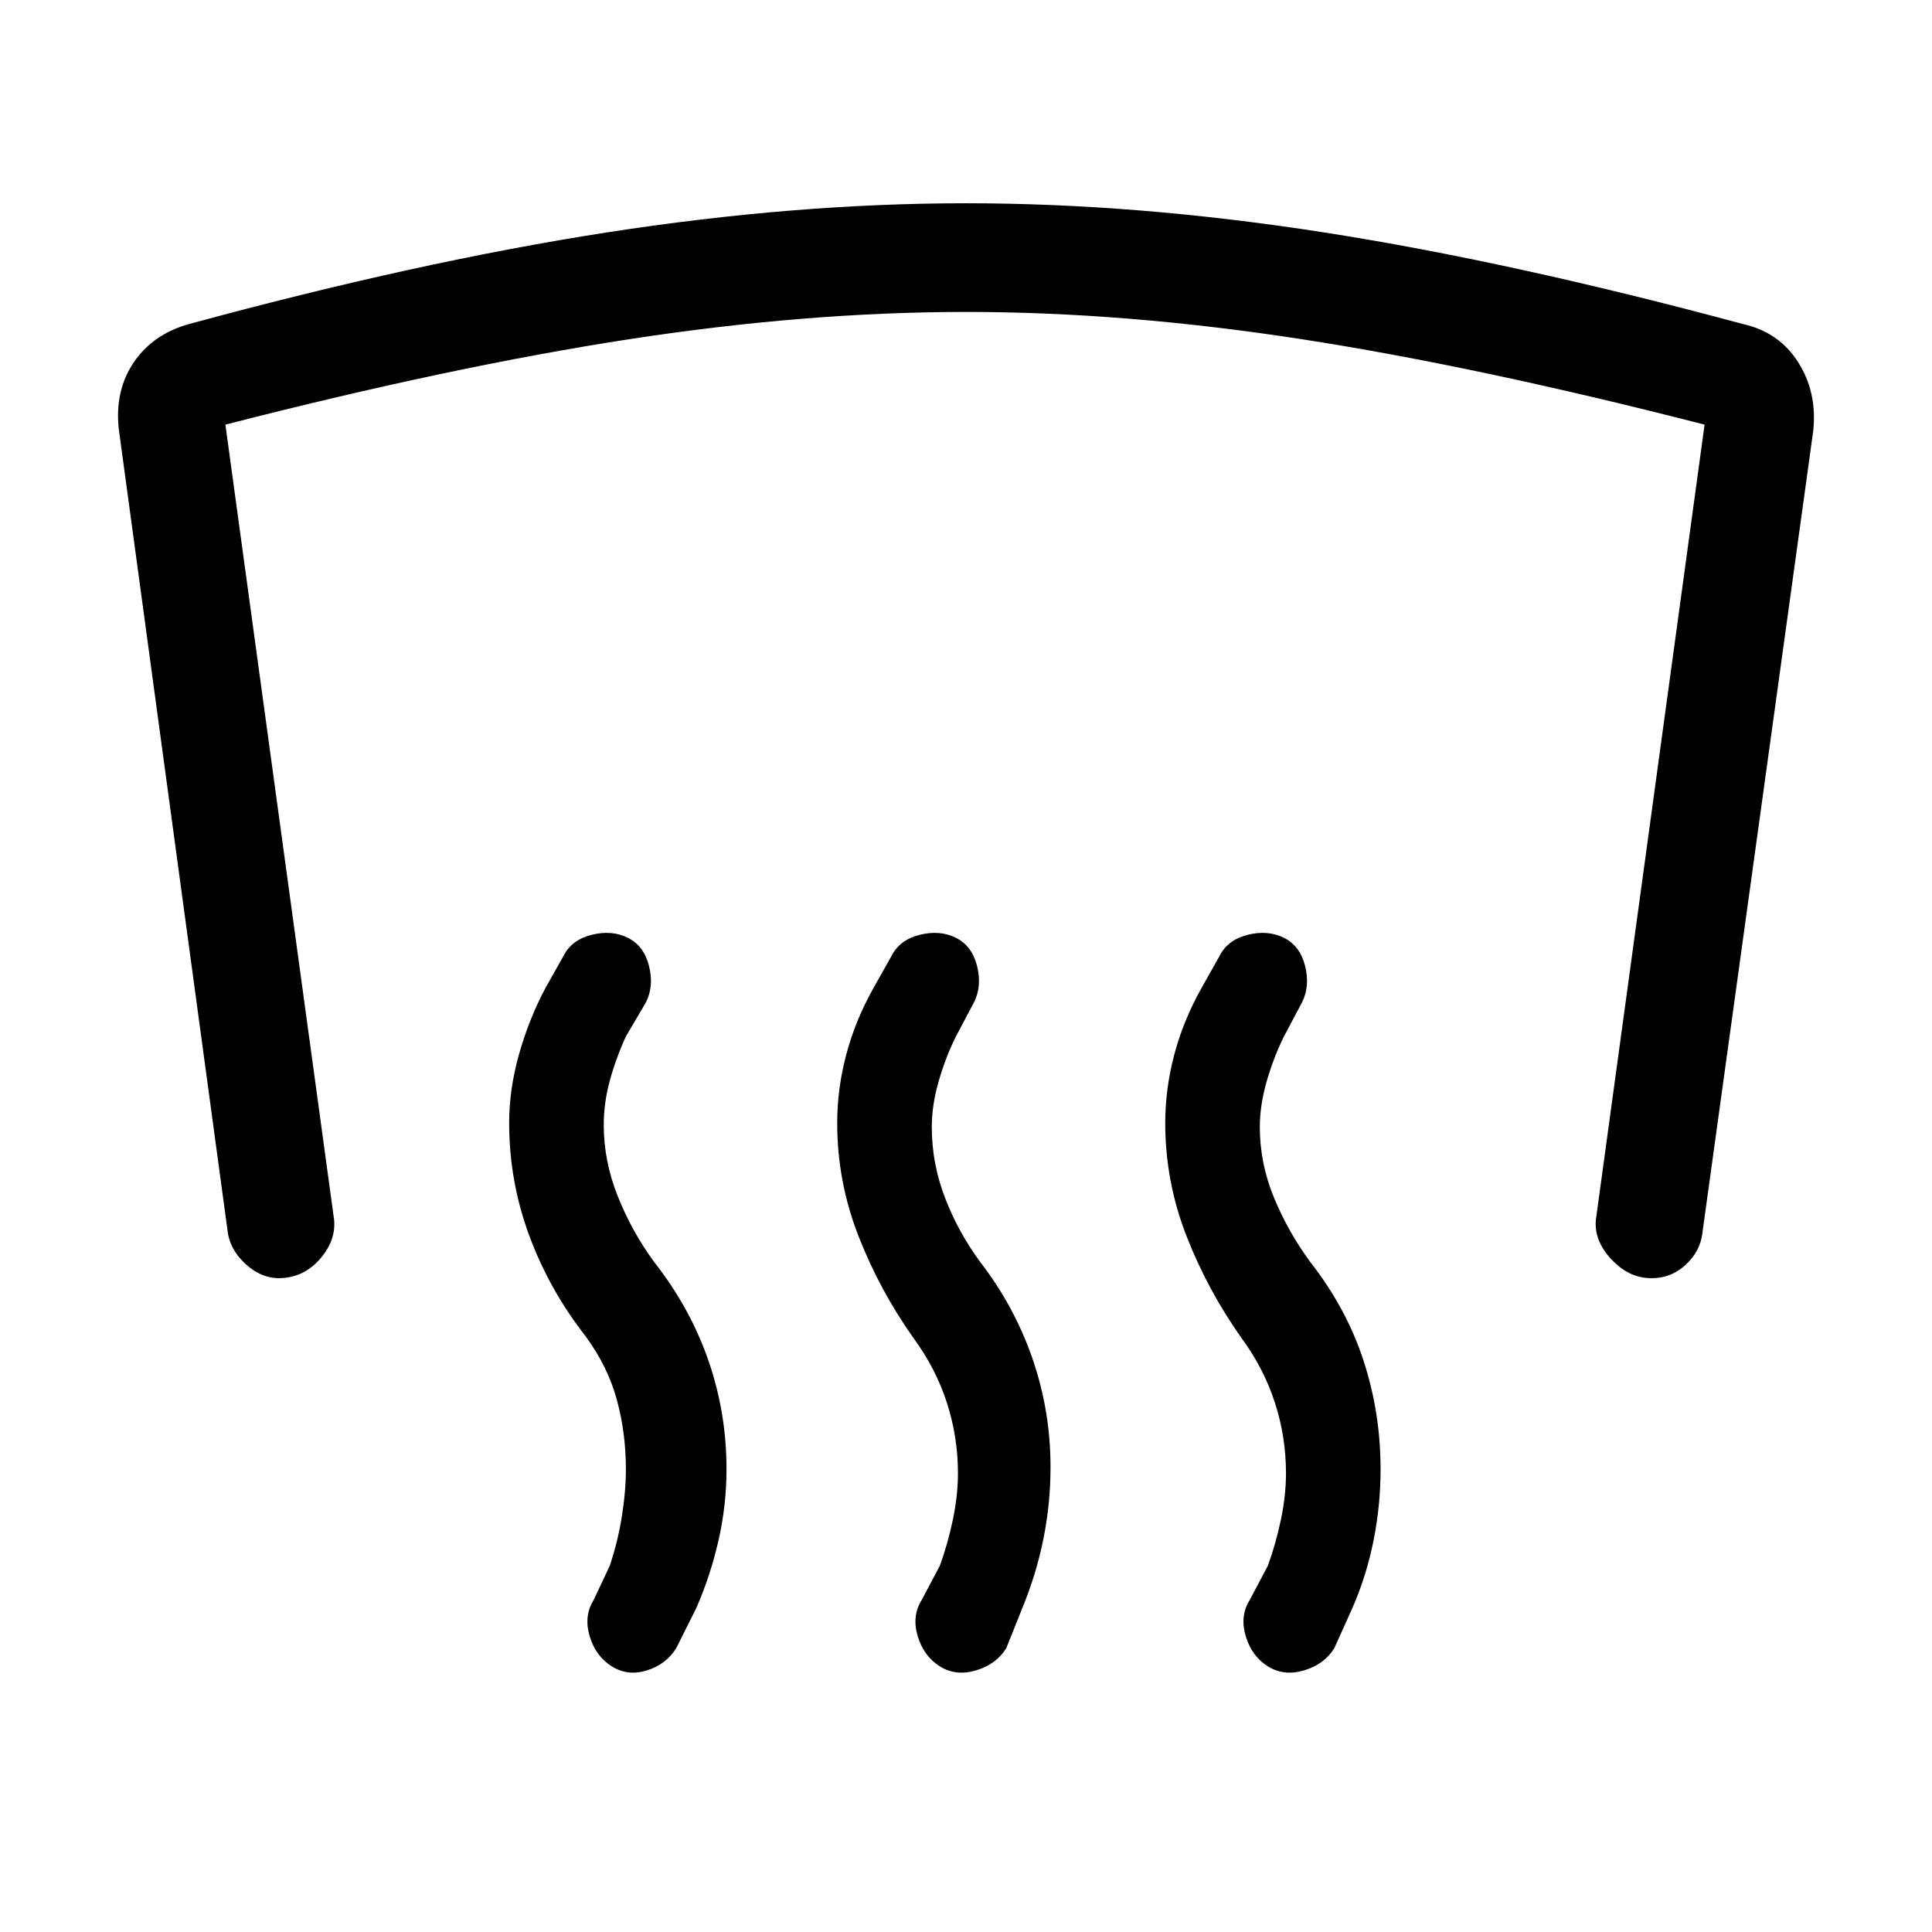 <svg xmlns="http://www.w3.org/2000/svg" height="24" viewBox="0 -960 960 960" width="24"><path d="M141-325q-10 1-18.5-6.5T113-349L59-747q-2-19 7.5-33T94-799q114-31 207.5-45.5T480-859q85 0 178 14.5T866-799q18 4 27.5 19t7.5 34l-55 398q-1 10-9 17t-19 6q-10-1-18-10t-7-19l54-395q-113-29-200.5-42.5T480-805q-79 0-167 13.5T112-749l54 395q1 10-6.5 19T141-325Zm498 97q0-18-5.5-35T617-295q-17-24-27.5-51T579-402q0-17 4.5-34t13.5-33l9-16q4-8 14-10.5t18 1.5q8 4 10.5 14t-1.5 18l-9 17q-5 10-8.5 22t-3.5 23q0 18 7 35t18 32q18 23 26.5 49t8.5 54q0 18-3.5 35.5T672-161l-9 20q-5 8-15 11t-18-2q-8-5-11-15t2-18l9-17q4-11 6.5-23t2.5-23Zm-163 0q0-18-5.5-35T454-295q-17-24-27.5-51T416-402q0-17 4.5-34t13.5-33l9-16q4-8 14-10.5t18 1.5q8 4 10.5 14t-1.5 18l-9 17q-5 10-8.5 22t-3.5 23q0 18 6.5 35t17.5 32q17 22 26 48t9 54q0 18-3.5 35.5T508-161l-8 20q-5 8-15 11t-18-2q-8-5-11-15t2-18l9-17q4-11 6.5-23t2.5-23Zm-165-2q0-18-4.5-34.5T291-296q-18-23-28-50t-10-56q0-17 5-34.5t13-32.5l9-16q4-8 14-10.5t18 1.5q8 4 10.5 14t-1.5 18l-10 17q-5 11-8 22t-3 22q0 18 7 35.5t18 32.5q18 23 27 49t9 54q0 18-4 35.5T346-161l-10 20q-5 8-14.5 11t-17.5-2q-8-5-11-15t2-18l8-17q4-12 6-24.5t2-23.5Z"/></svg>